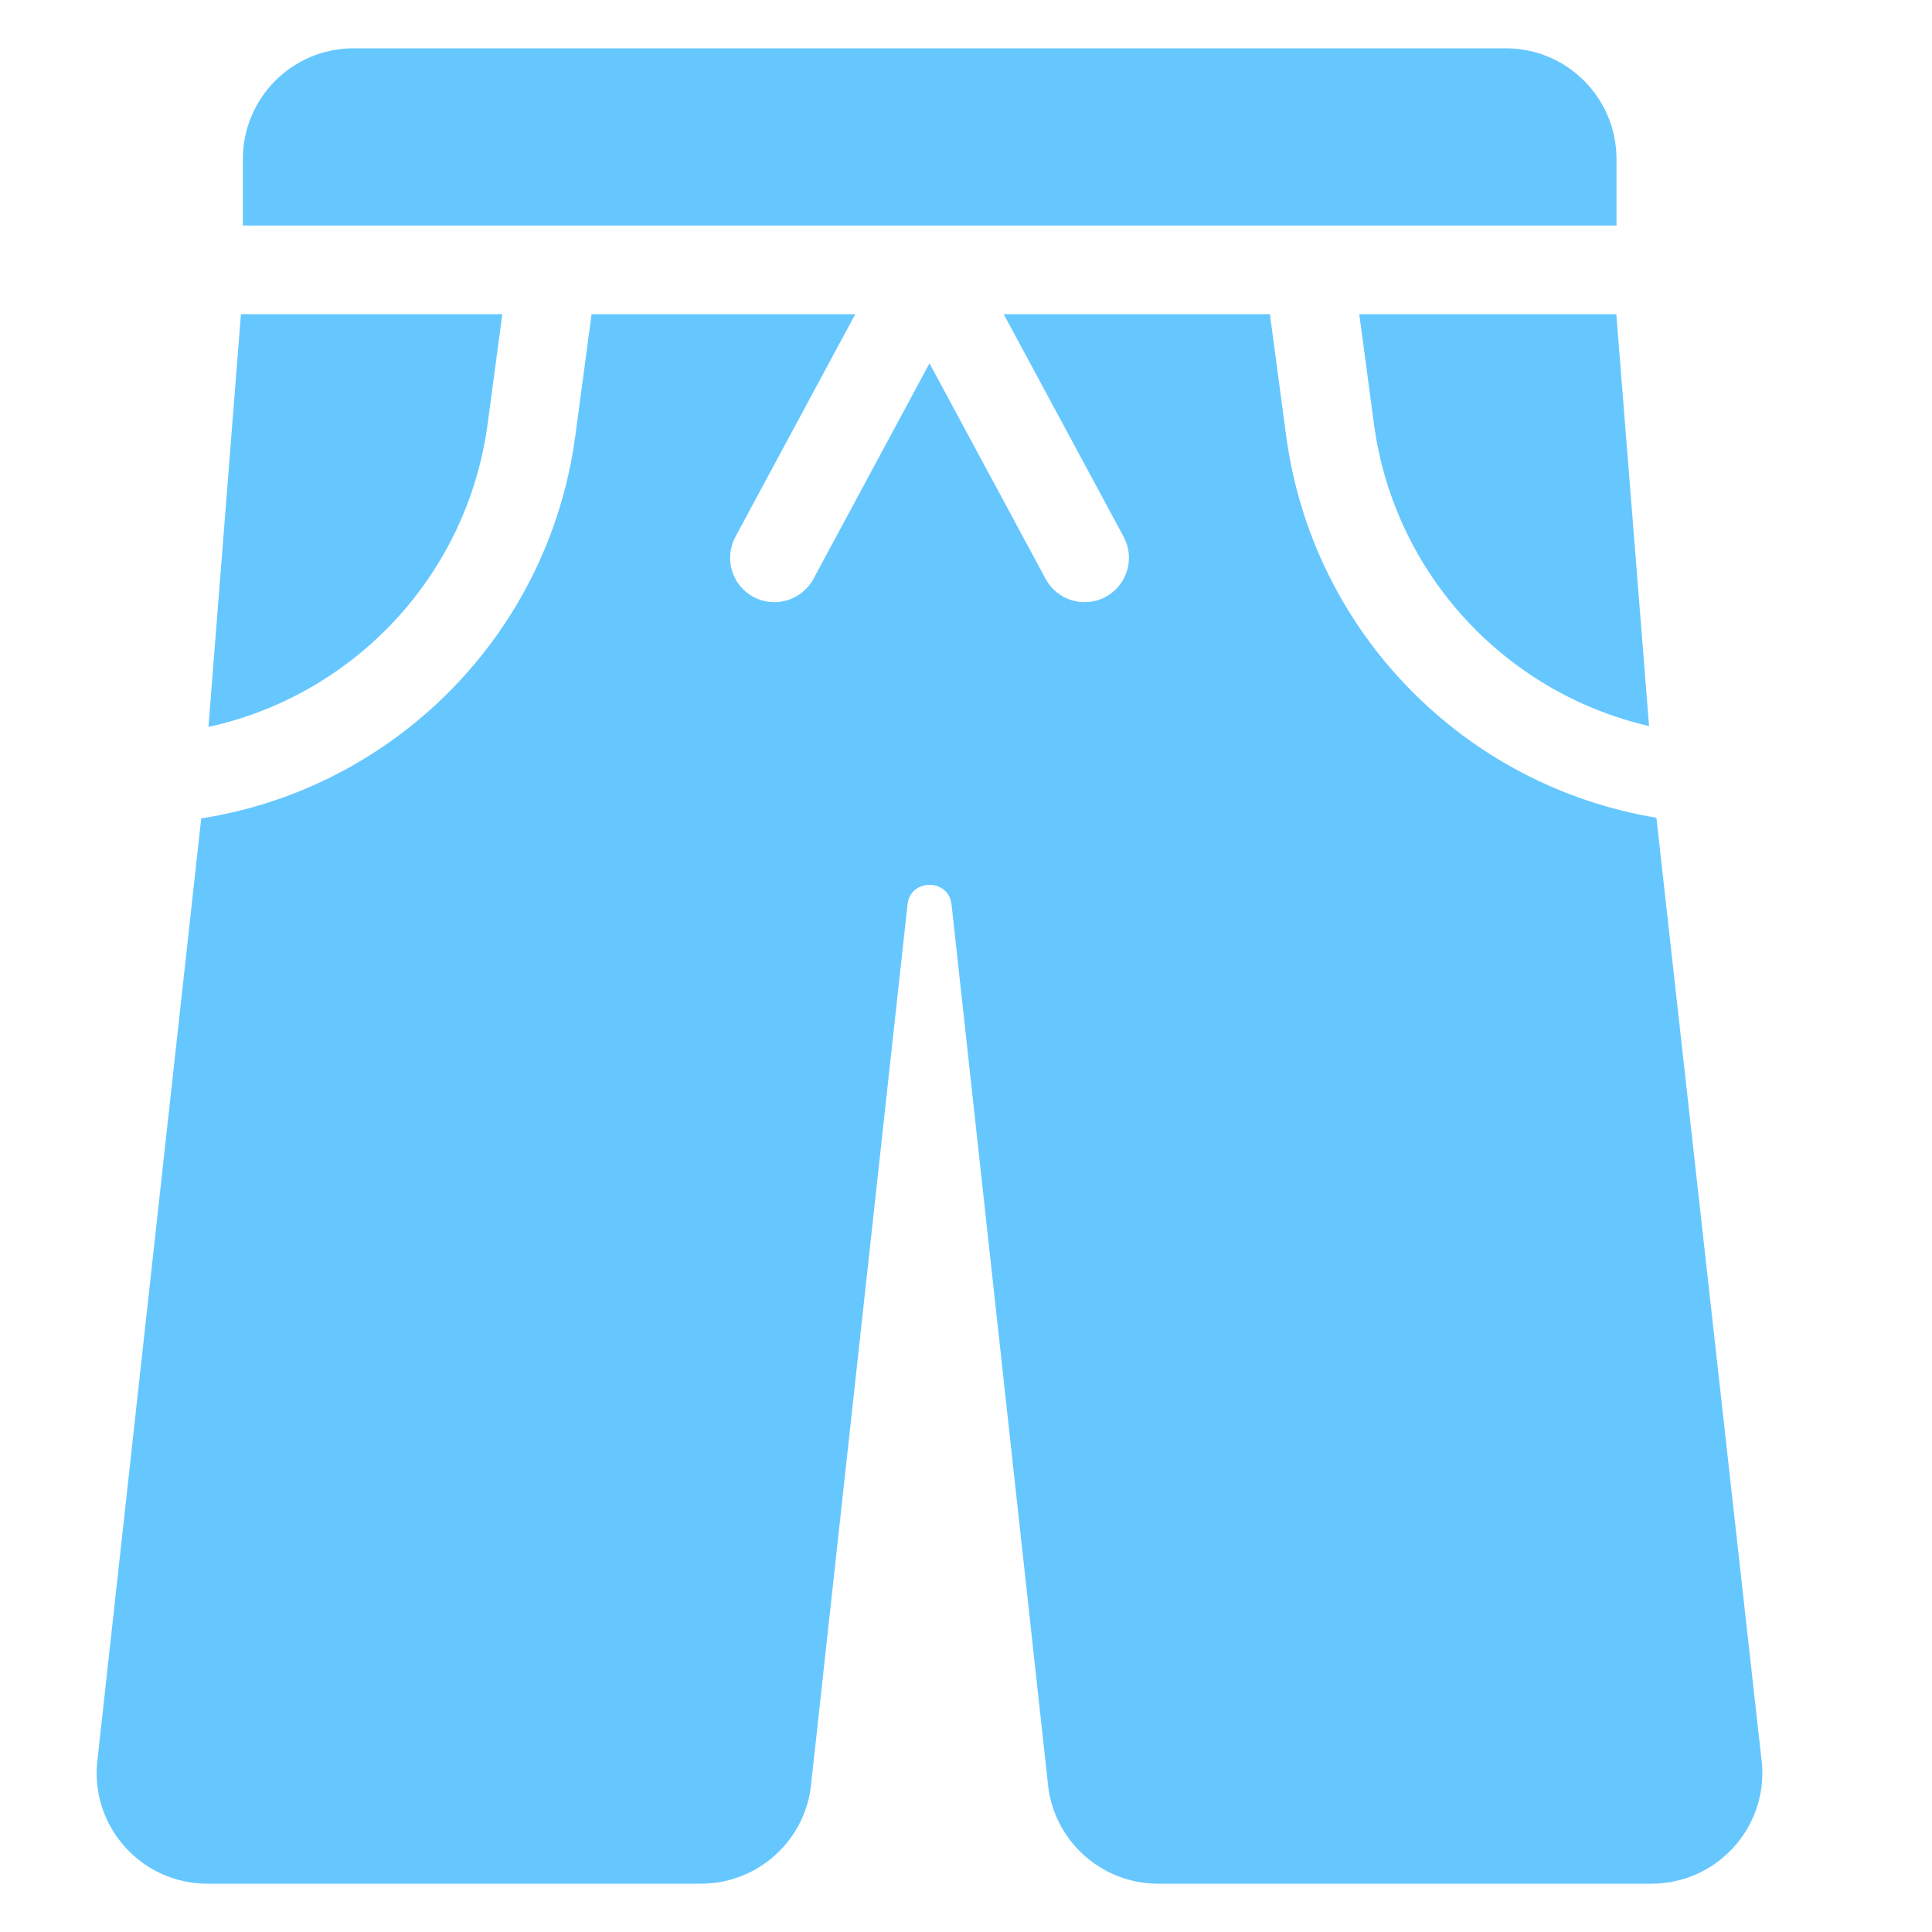 <svg width="20" height="20" viewBox="0 0 20 20" fill="none" xmlns="http://www.w3.org/2000/svg">
<g id="ic/pants">
<path id="Vector" d="M16.734 1.647C16.734 1.013 16.221 0.5 15.588 0.5H3.66C3.027 0.5 2.514 1.013 2.514 1.647V2.335H16.734V1.647Z" fill="#66C7FF"/>
<path id="Vector_2" d="M9.622 3.761L10.824 5.992C10.944 6.215 11.222 6.299 11.445 6.179C11.668 6.059 11.752 5.78 11.632 5.557L10.39 3.252H13.146L13.314 4.51C13.588 6.555 15.169 8.138 17.147 8.465L18.24 18.262C18.293 18.929 17.766 19.5 17.096 19.5H11.989C11.392 19.5 10.895 19.042 10.846 18.448L9.851 9.37C9.828 9.09 9.417 9.09 9.394 9.37L8.399 18.448C8.35 19.042 7.853 19.5 7.256 19.5H2.147C1.478 19.5 0.951 18.93 1.004 18.263L2.083 8.472C4.08 8.16 5.68 6.568 5.956 4.51L6.124 3.252H8.854L7.613 5.557C7.493 5.78 7.576 6.059 7.799 6.179C8.022 6.299 8.3 6.215 8.421 5.992L9.622 3.761Z" fill="#66C7FF"/>
<path id="Vector_3" d="M5.2 3.252H2.494L2.158 7.525C3.657 7.198 4.837 5.964 5.048 4.388L5.2 3.252Z" fill="#66C7FF"/>
<path id="Vector_4" d="M14.071 3.252L14.223 4.388C14.432 5.949 15.592 7.176 17.071 7.516L16.732 3.252H14.071Z" fill="#66C7FF"/>
</g>
</svg>
